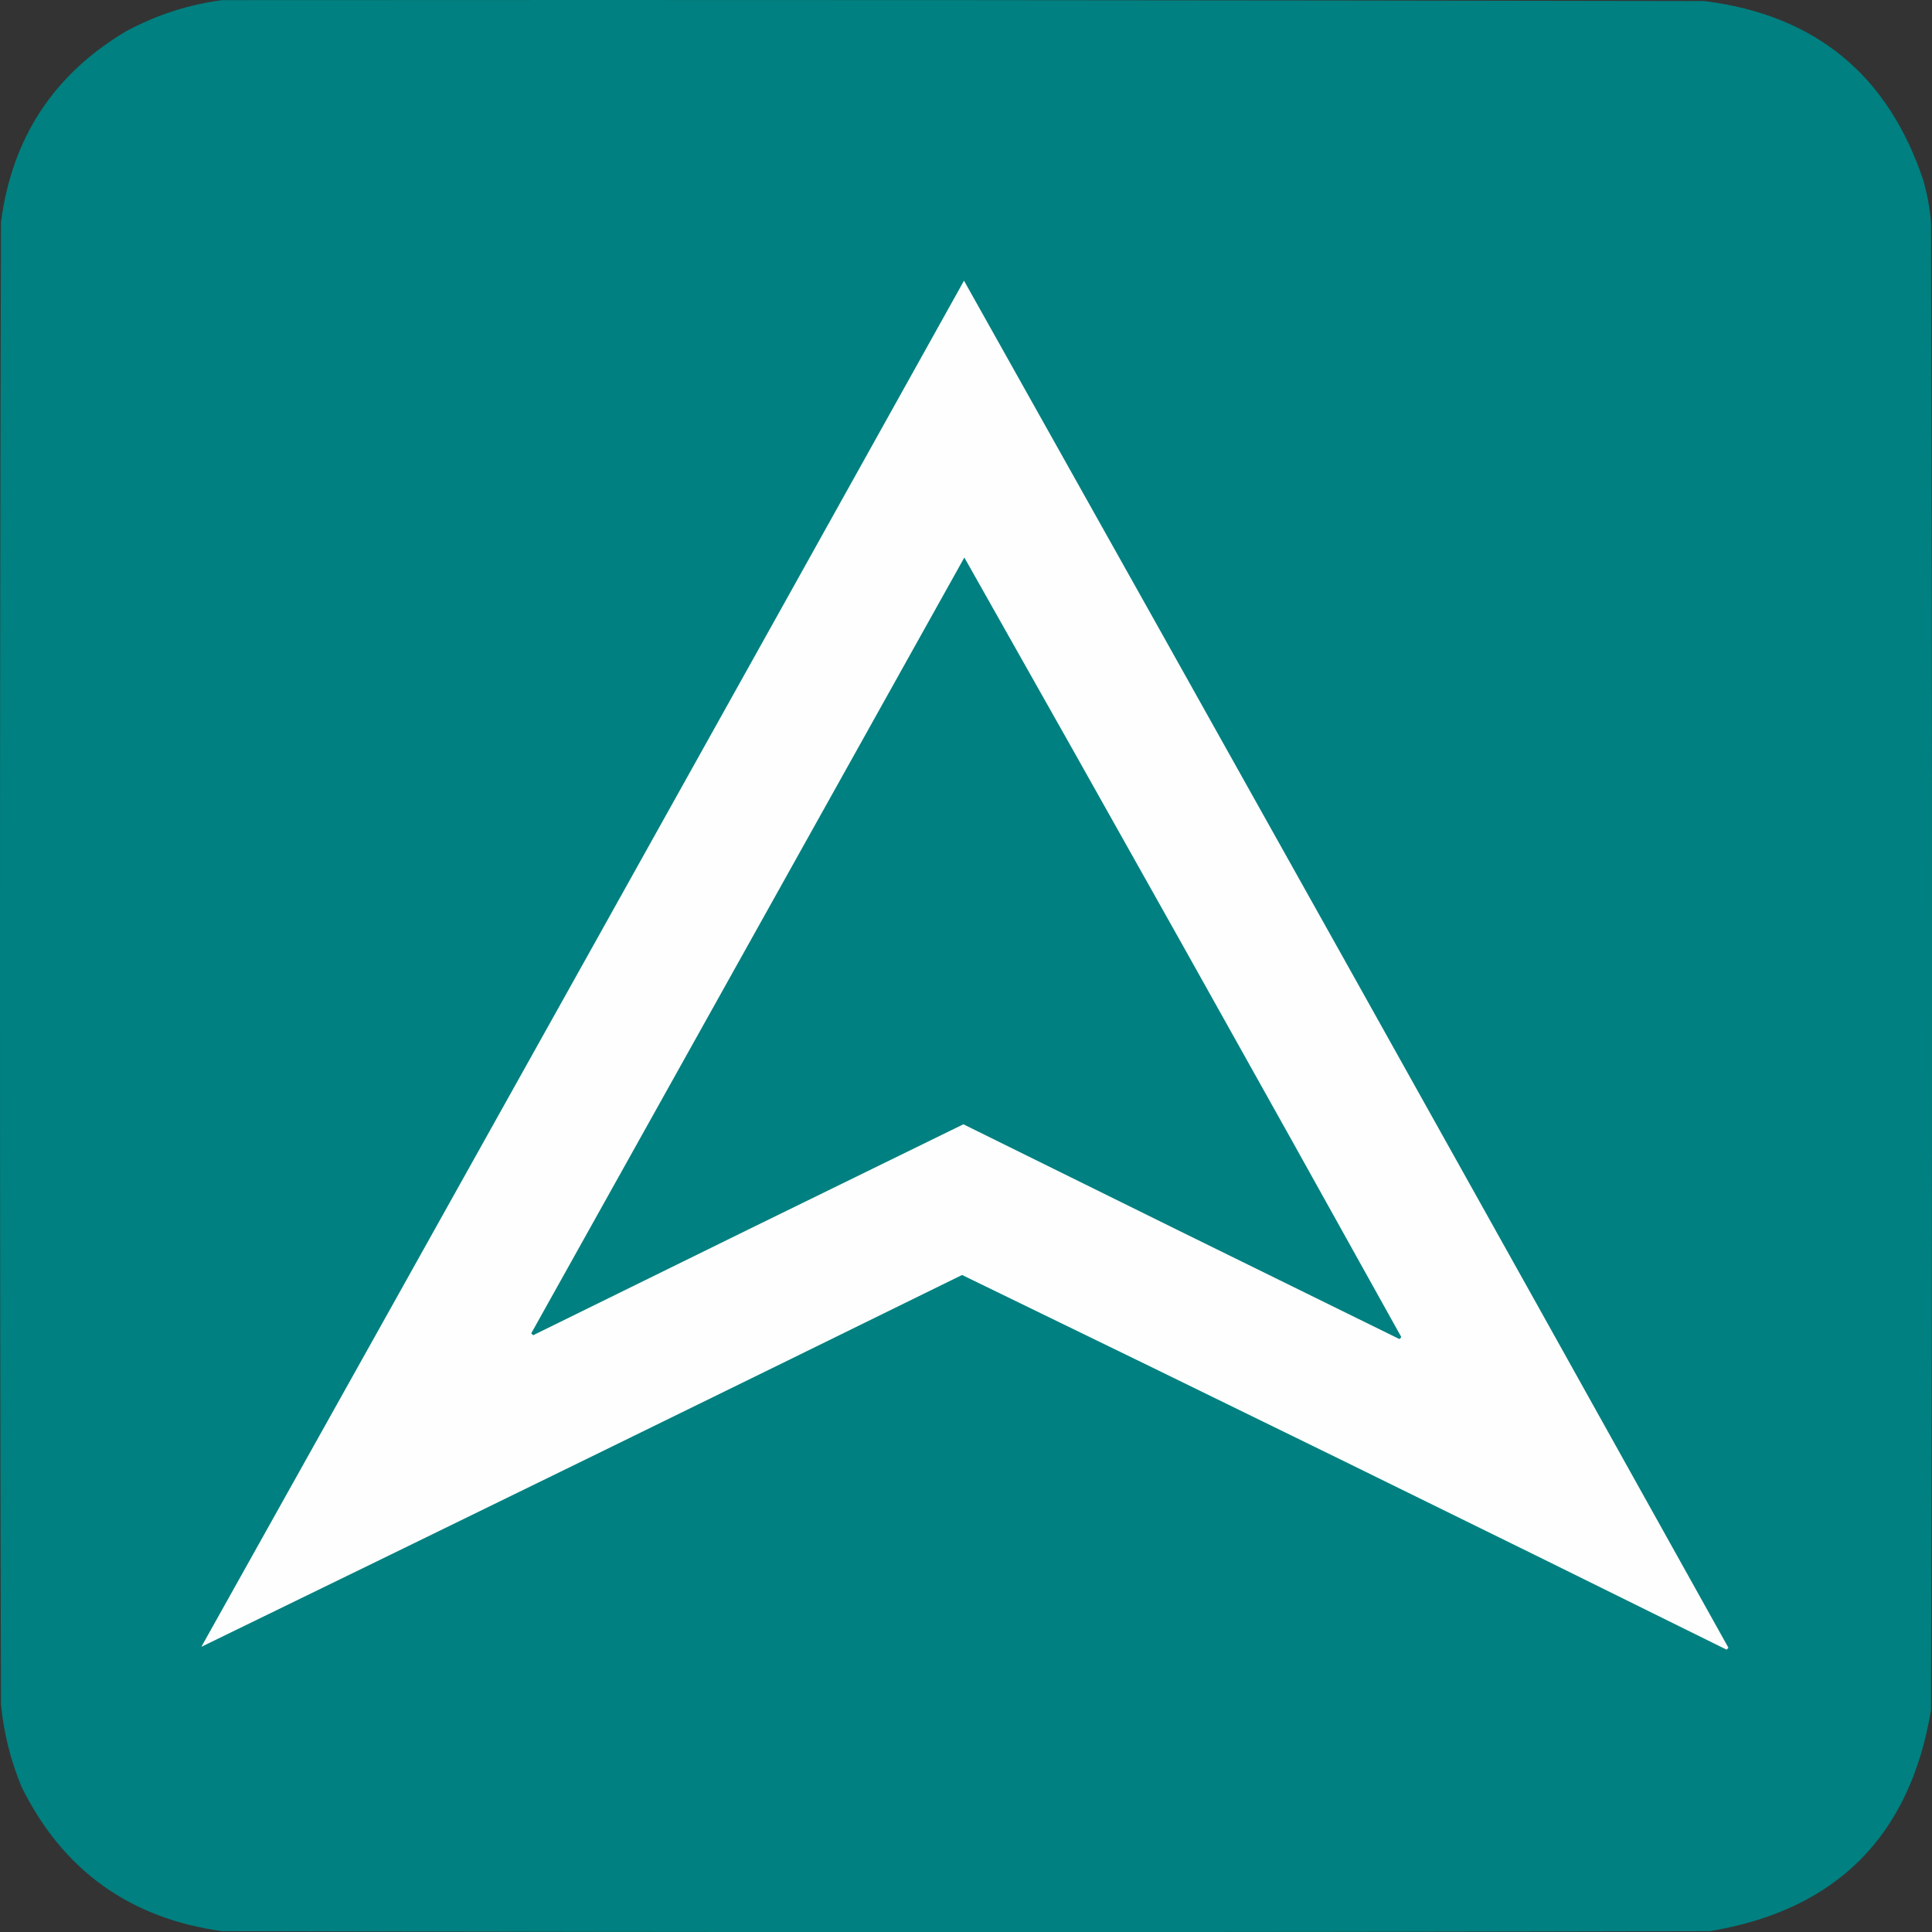 <svg xmlns="http://www.w3.org/2000/svg" width="28" height="28" fill="none" viewBox="0 0 28 28"><rect x="0" y="0" width="28" height="28" fill="#333333" stroke="none"/><path fill="teal" fill-rule="evenodd" d="M3.22 0.002C10.379 -0.003 17.539 0.002 24.698 0.015C26.307 0.215 27.367 1.084 27.877 2.622C27.931 2.818 27.968 3.019 27.986 3.222C28.005 10.408 28.005 17.595 27.986 24.781C27.682 26.614 26.613 27.683 24.78 27.988C17.593 28.006 10.407 28.006 3.22 27.988C1.881 27.803 0.912 27.107 0.314 25.9C0.154 25.515 0.054 25.115 0.014 24.7C-0.005 17.54 -0.005 10.381 0.014 3.222C0.172 2.001 0.777 1.077 1.829 0.452C2.268 0.216 2.732 0.066 3.22 0.002Z" clip-rule="evenodd"/><path fill="#FEFEFE" fill-rule="evenodd" d="M13.971 4.068C17.673 10.665 21.366 17.269 25.05 23.881C25.041 23.89 25.032 23.899 25.023 23.908C21.337 22.083 17.643 20.273 13.943 18.478C10.269 20.283 6.593 22.08 2.918 23.867C6.609 17.27 10.293 10.671 13.971 4.068Z" clip-rule="evenodd"/><path fill="teal" fill-rule="evenodd" d="M13.976 8.08C16.095 11.826 18.201 15.584 20.294 19.351C20.312 19.374 20.308 19.392 20.28 19.406C18.172 18.372 16.067 17.335 13.962 16.294C11.881 17.31 9.802 18.329 7.727 19.351C7.718 19.342 7.708 19.333 7.699 19.324C9.792 15.575 11.884 11.827 13.976 8.08Z" clip-rule="evenodd"/></svg>